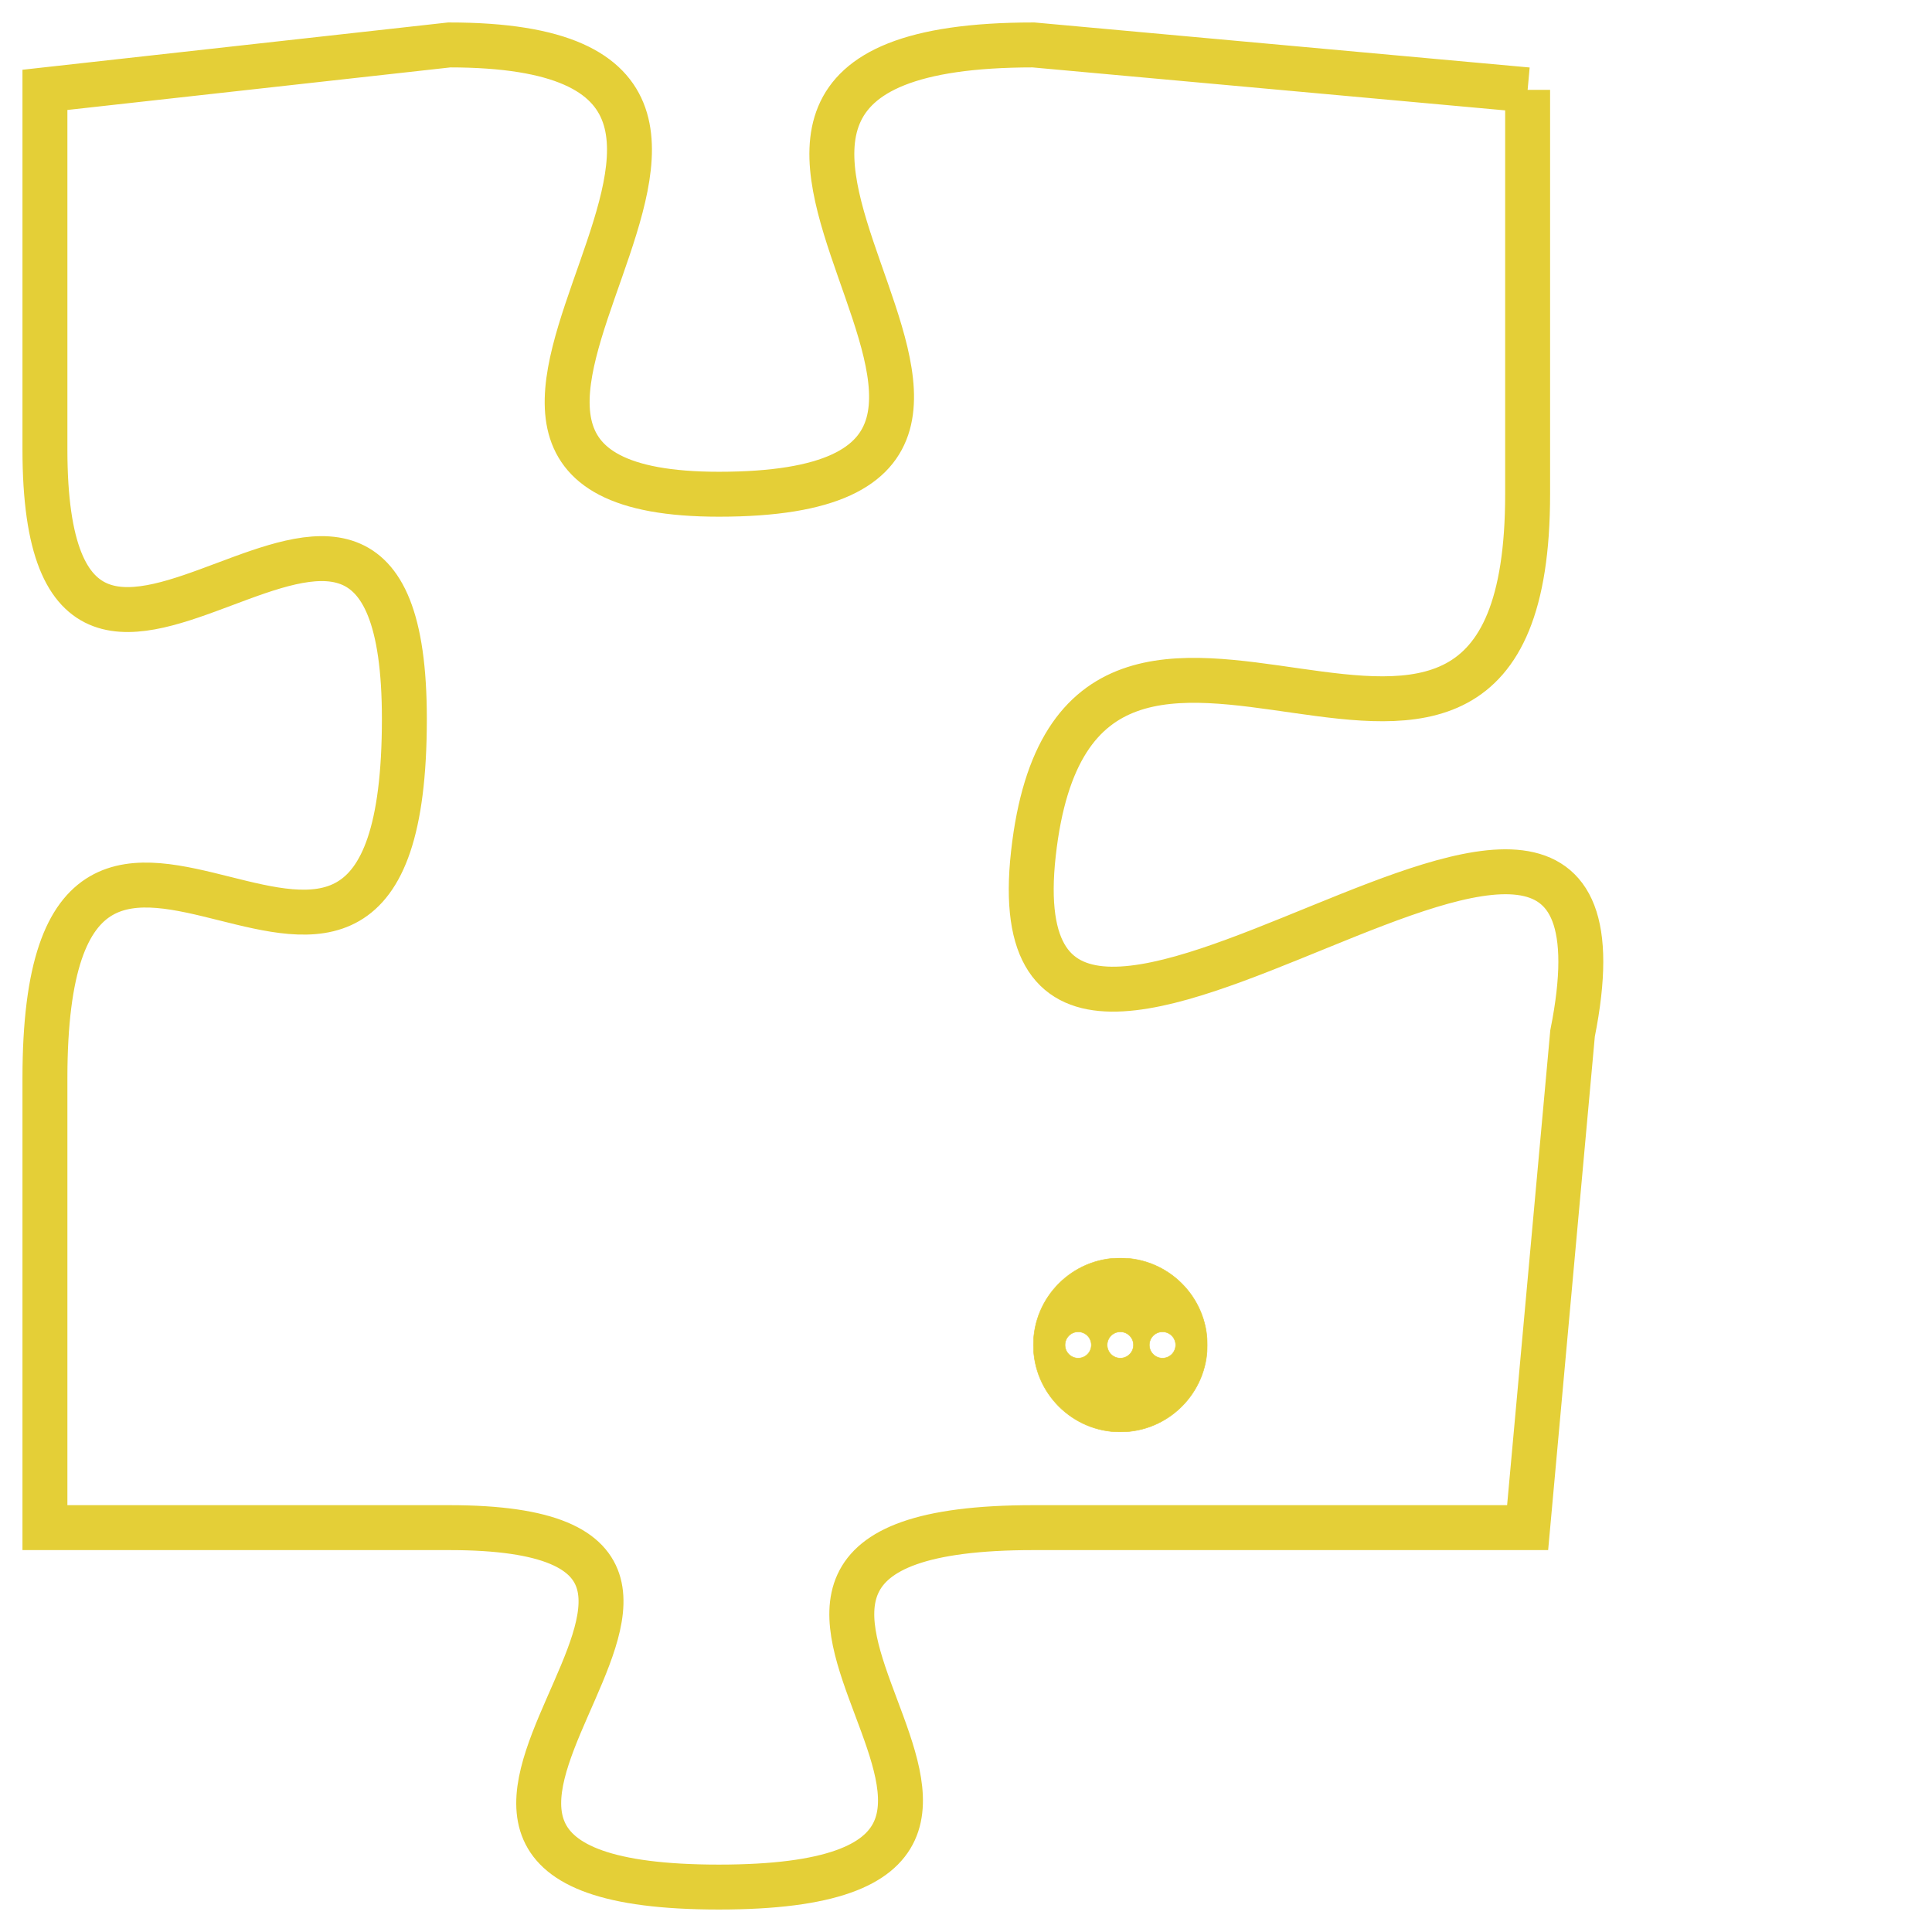 <svg version="1.1" xmlns="http://www.w3.org/2000/svg" xmlns:xlink="http://www.w3.org/1999/xlink" fill="transparent" x="0" y="0" width="350" height="350" preserveAspectRatio="xMinYMin slice"><style type="text/css">.links{fill:transparent;stroke: #E4CF37;}.links:hover{fill:#63D272; opacity:0.4;}</style><defs><g id="allt"><path id="t8645" d="M2178,2112 L2167,2111 C2156,2111 2170,2121 2160,2121 C2151,2121 2164,2111 2154,2111 L2145,2112 2145,2112 L2145,2120 C2145,2129 2153,2117 2153,2126 C2153,2136 2145,2124 2145,2134 L2145,2144 2145,2144 L2154,2144 C2163,2144 2150,2152 2160,2152 C2170,2152 2157,2144 2167,2144 L2178,2144 2178,2144 L2179,2133 C2181,2123 2166,2138 2167,2129 C2168,2120 2178,2131 2178,2121 L2178,2112"/></g><clipPath id="c" clipRule="evenodd" fill="transparent"><use href="#t8645"/></clipPath></defs><svg viewBox="2144 2110 38 43" preserveAspectRatio="xMinYMin meet"><svg width="4380" height="2430"><g><image crossorigin="anonymous" x="0" y="0" href="https://nftpuzzle.license-token.com/assets/completepuzzle.svg" width="100%" height="100%" /><g class="links"><use href="#t8645"/></g></g></svg><svg x="2167" y="2138" height="9%" width="9%" viewBox="0 0 330 330"><g><a xlink:href="https://nftpuzzle.license-token.com/" class="links"><title>See the most innovative NFT based token software licensing project</title><path fill="#E4CF37" id="more" d="M165,0C74.019,0,0,74.019,0,165s74.019,165,165,165s165-74.019,165-165S255.981,0,165,0z M85,190 c-13.785,0-25-11.215-25-25s11.215-25,25-25s25,11.215,25,25S98.785,190,85,190z M165,190c-13.785,0-25-11.215-25-25 s11.215-25,25-25s25,11.215,25,25S178.785,190,165,190z M245,190c-13.785,0-25-11.215-25-25s11.215-25,25-25 c13.785,0,25,11.215,25,25S258.785,190,245,190z"></path></a></g></svg></svg></svg>